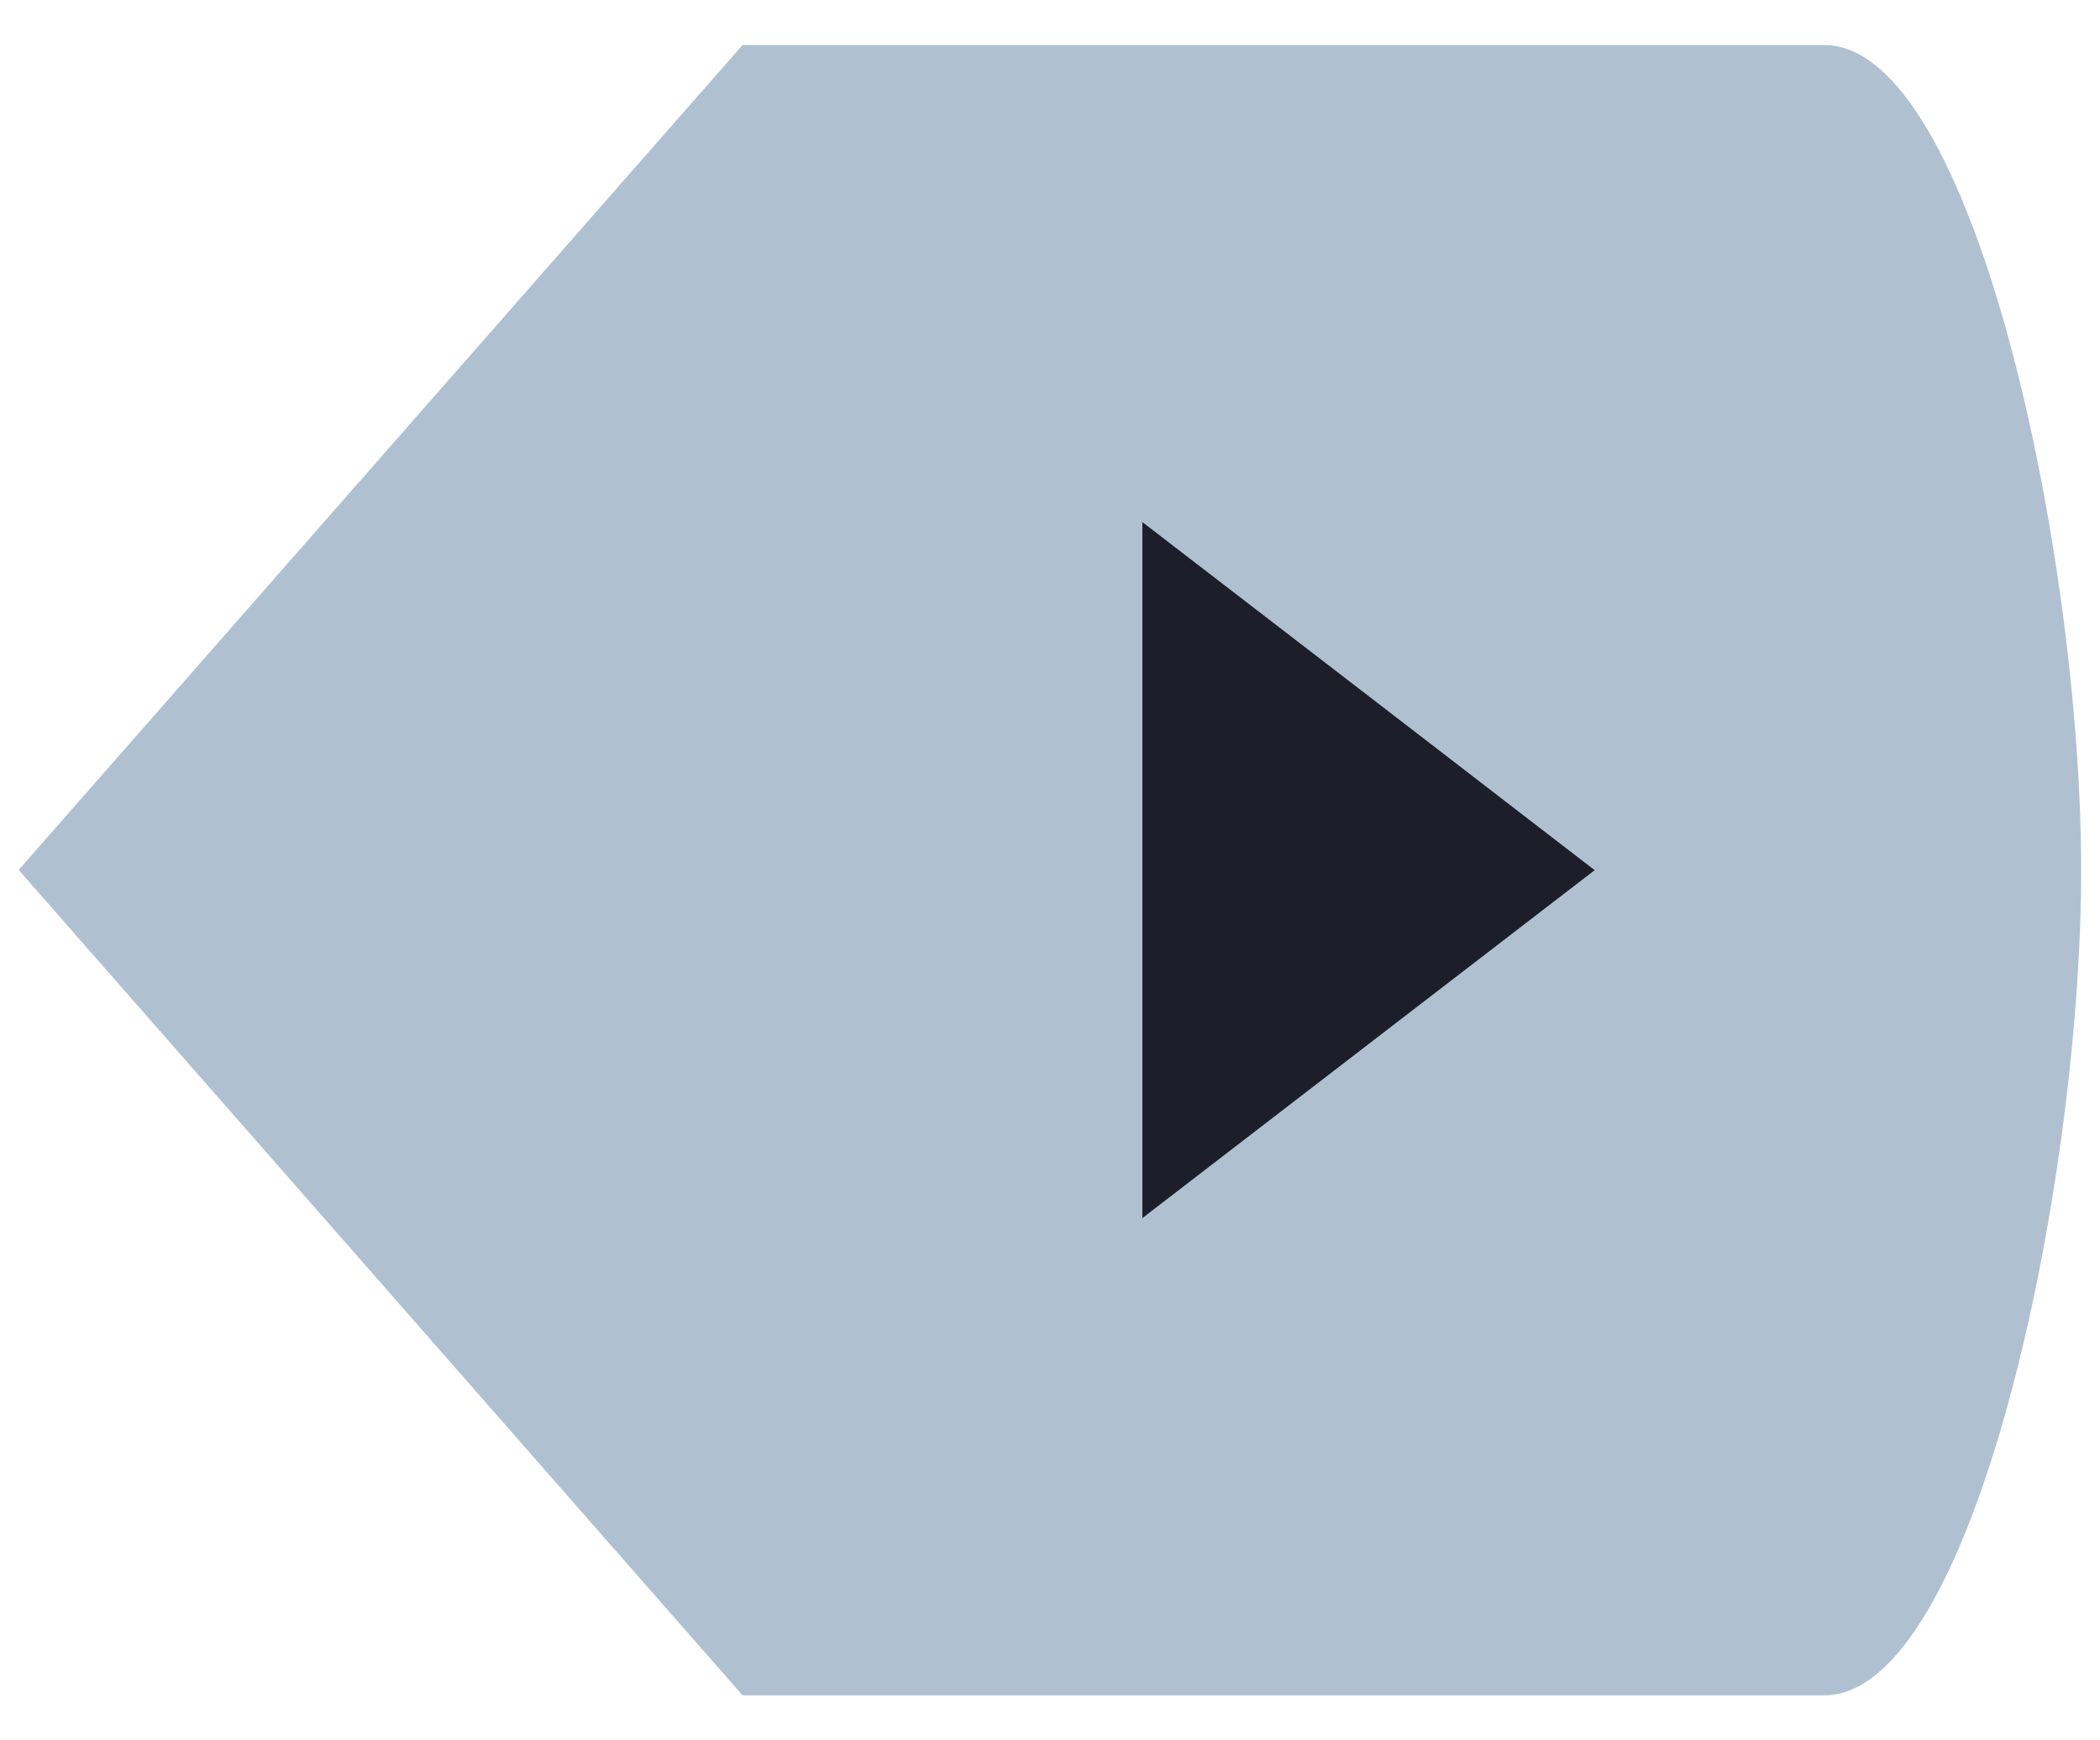 <svg width="35" height="29" viewBox="0 0 35 29" fill="none" xmlns="http://www.w3.org/2000/svg">
<path d="M12.376 0.75L0.311 14.496L12.376 28.25H30.403C32.897 28.25 34.686 19.762 34.686 14.5C34.686 9.234 32.897 0.75 30.403 0.75H12.376Z" fill="#AFC1D1"/>
<path d="M22.809 17.398L26.578 14.5L22.809 11.598L19.04 8.7V14.5V20.297L22.809 17.398Z" fill="#1C1F2A"/>
</svg>
